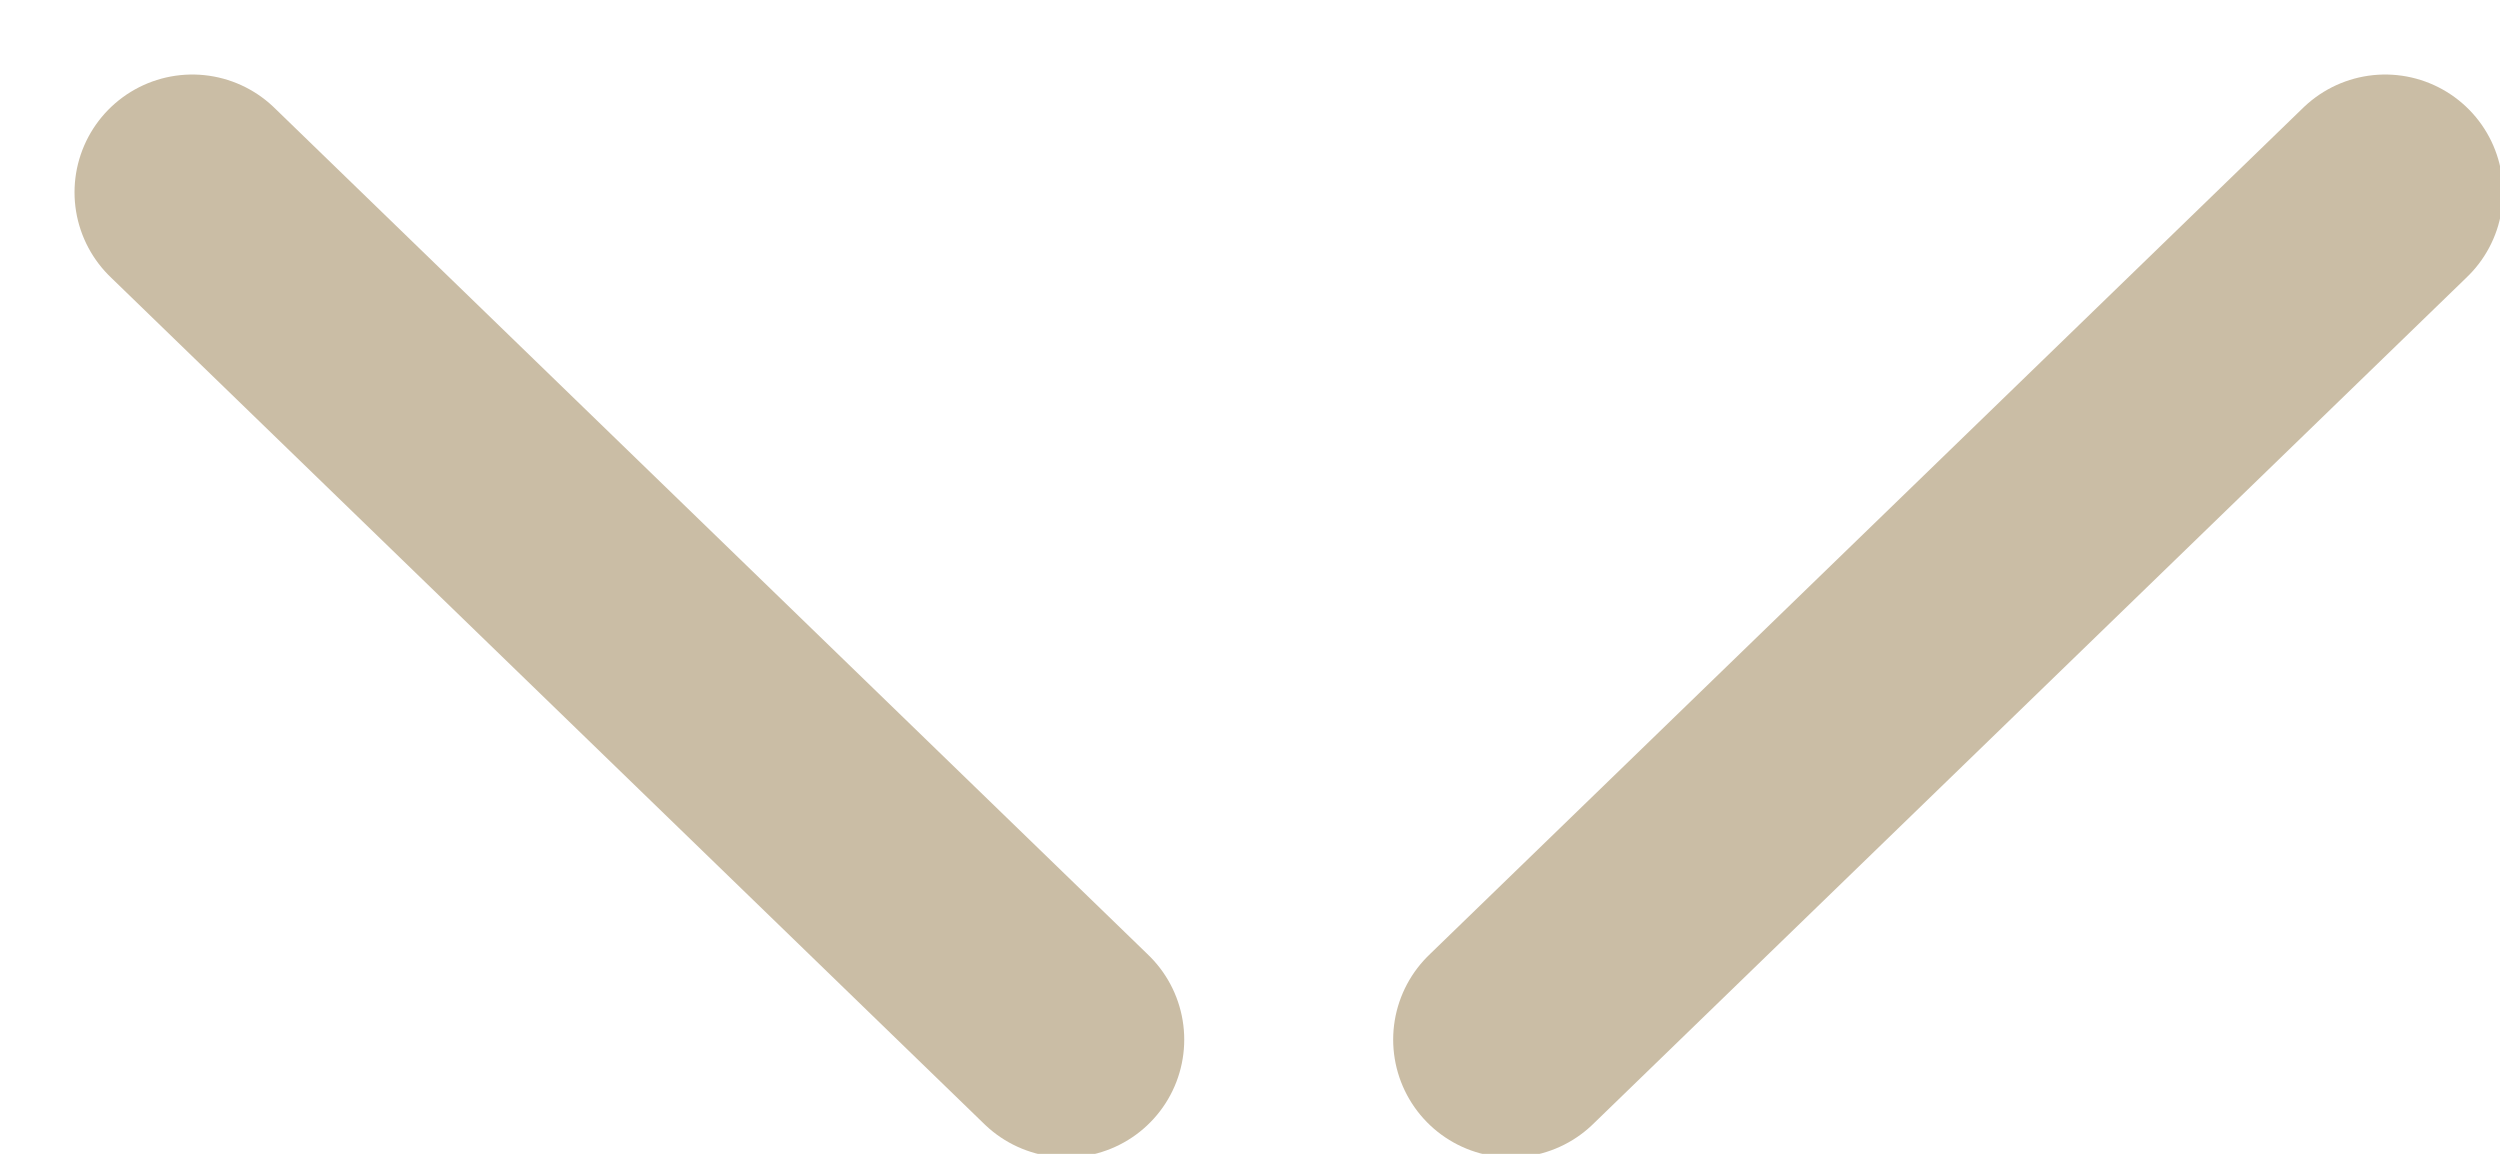 <?xml version="1.0" encoding="UTF-8"?>
<svg width="26px" height="12px" viewBox="0 0 26 12" version="1.1" xmlns="http://www.w3.org/2000/svg" xmlns:xlink="http://www.w3.org/1999/xlink">
    <!-- Generator: Sketch 45.2 (43514) - http://www.bohemiancoding.com/sketch -->
    <title>grain_1unit</title>
    <desc>Created with Sketch.</desc>
    <defs></defs>
    <g id="Main_page" stroke="none" stroke-width="1" fill="none" fill-rule="evenodd" stroke-linecap="round">
        <g id="grain_1unit" transform="translate(2, 2)" stroke="#CABDA5" stroke-width="2.45">
            <path d="M0,0 L9.091,8.812" id="Line-7"></path>
            <path d="M13.714,0 L22.806,8.812" id="Line-7-Copy" transform="translate(18.26, 4.406) scale(1, -1) translate(-18.26, -4.406) "></path>
        </g>
    </g>
</svg>